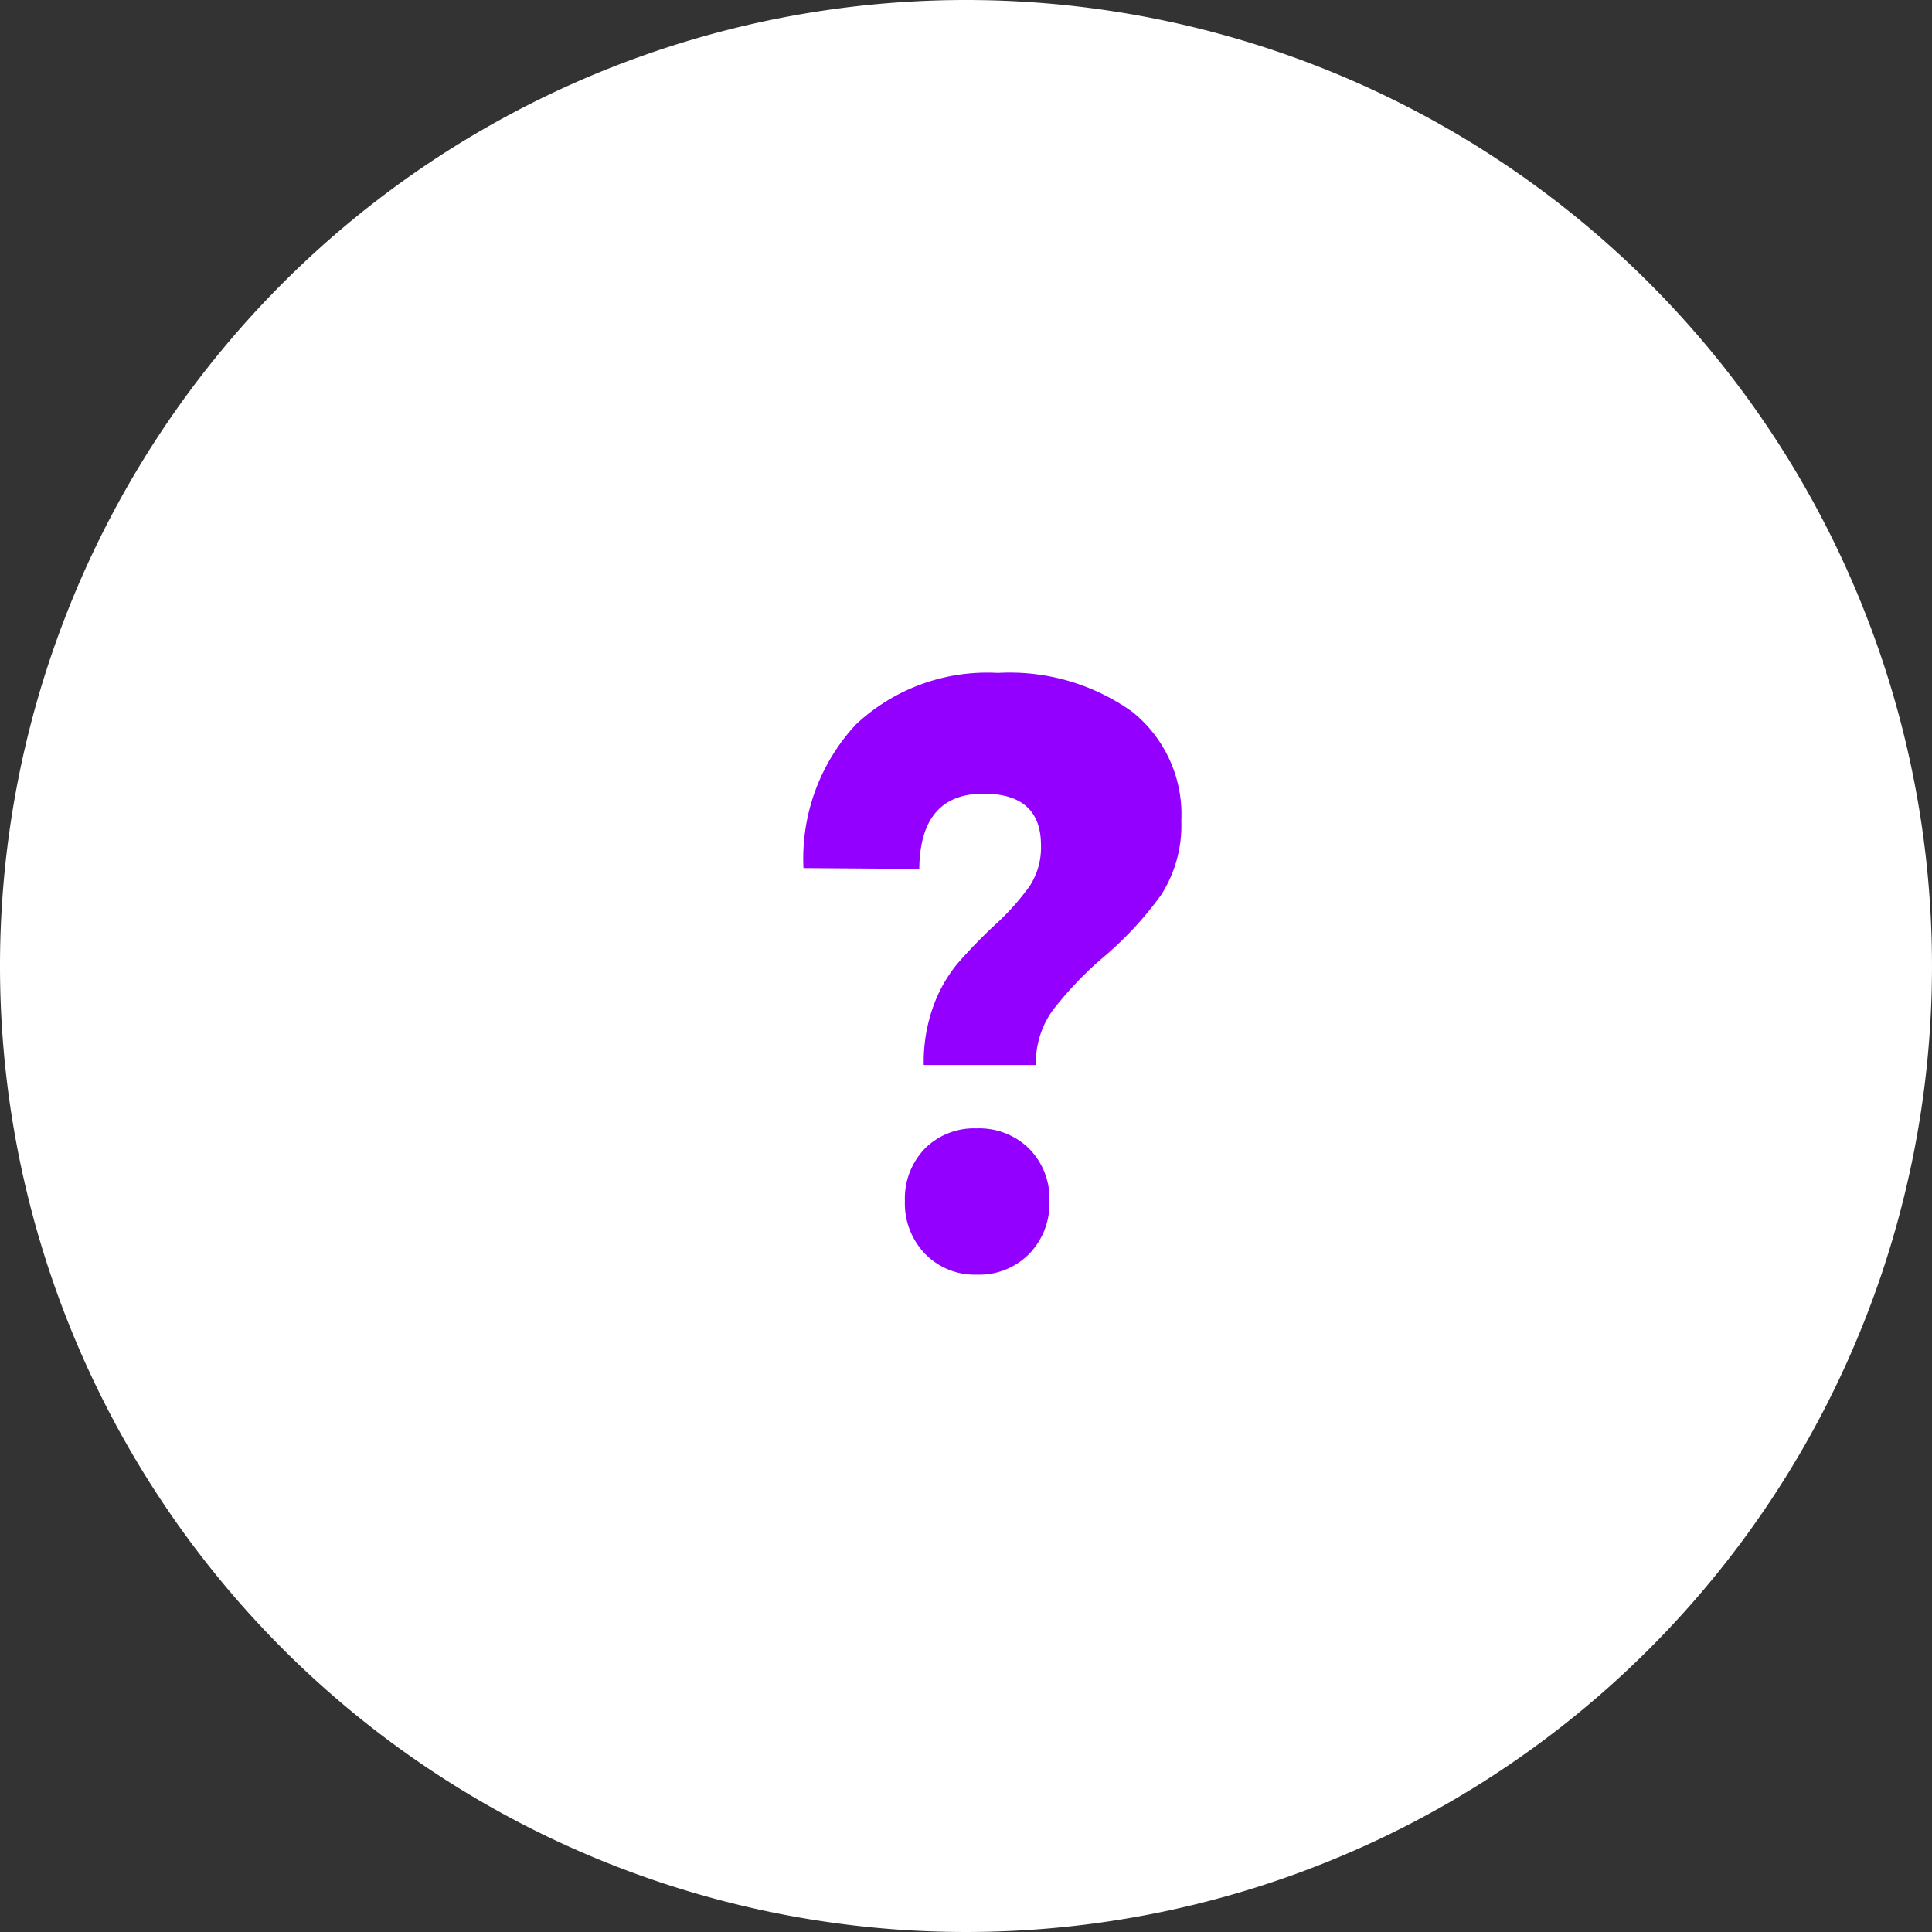 <svg xmlns="http://www.w3.org/2000/svg" width="32" height="32" viewBox="0 0 32 32">
	<rect x="0" y="0" width="32" height="32" fill="#333333" stroke="none"/>
	<path id="Path_54541" data-name="Path 54541" d="M16,0A16,16,0,1,1,0,16,16,16,0,0,1,16,0Z" fill="#fff" />
	<path id="Path_1552" data-name="Path 1552"
		d="M.308-6.622A3.262,3.262,0,0,1,1.176-9a3.178,3.178,0,0,1,2.352-.854,3.491,3.491,0,0,1,2.226.644,2.174,2.174,0,0,1,.812,1.806A2.13,2.13,0,0,1,6.23-6.174a5.789,5.789,0,0,1-.98,1.05,5.835,5.835,0,0,0-.826.875,1.485,1.485,0,0,0-.266.889H2.3a2.73,2.73,0,0,1,.161-.98,2.386,2.386,0,0,1,.392-.693,8.572,8.572,0,0,1,.6-.623,4.207,4.207,0,0,0,.6-.665A1.175,1.175,0,0,0,4.242-7q0-.854-.952-.854-1.05,0-1.064,1.246ZM3.178-2.31a1.175,1.175,0,0,1,.868.336,1.175,1.175,0,0,1,.336.868,1.2,1.2,0,0,1-.336.875,1.162,1.162,0,0,1-.868.343,1.145,1.145,0,0,1-.854-.343,1.2,1.2,0,0,1-.336-.875,1.188,1.188,0,0,1,.329-.868A1.151,1.151,0,0,1,3.178-2.31Z"
		transform="translate(13 21)" fill="#9300FF" />

</svg>